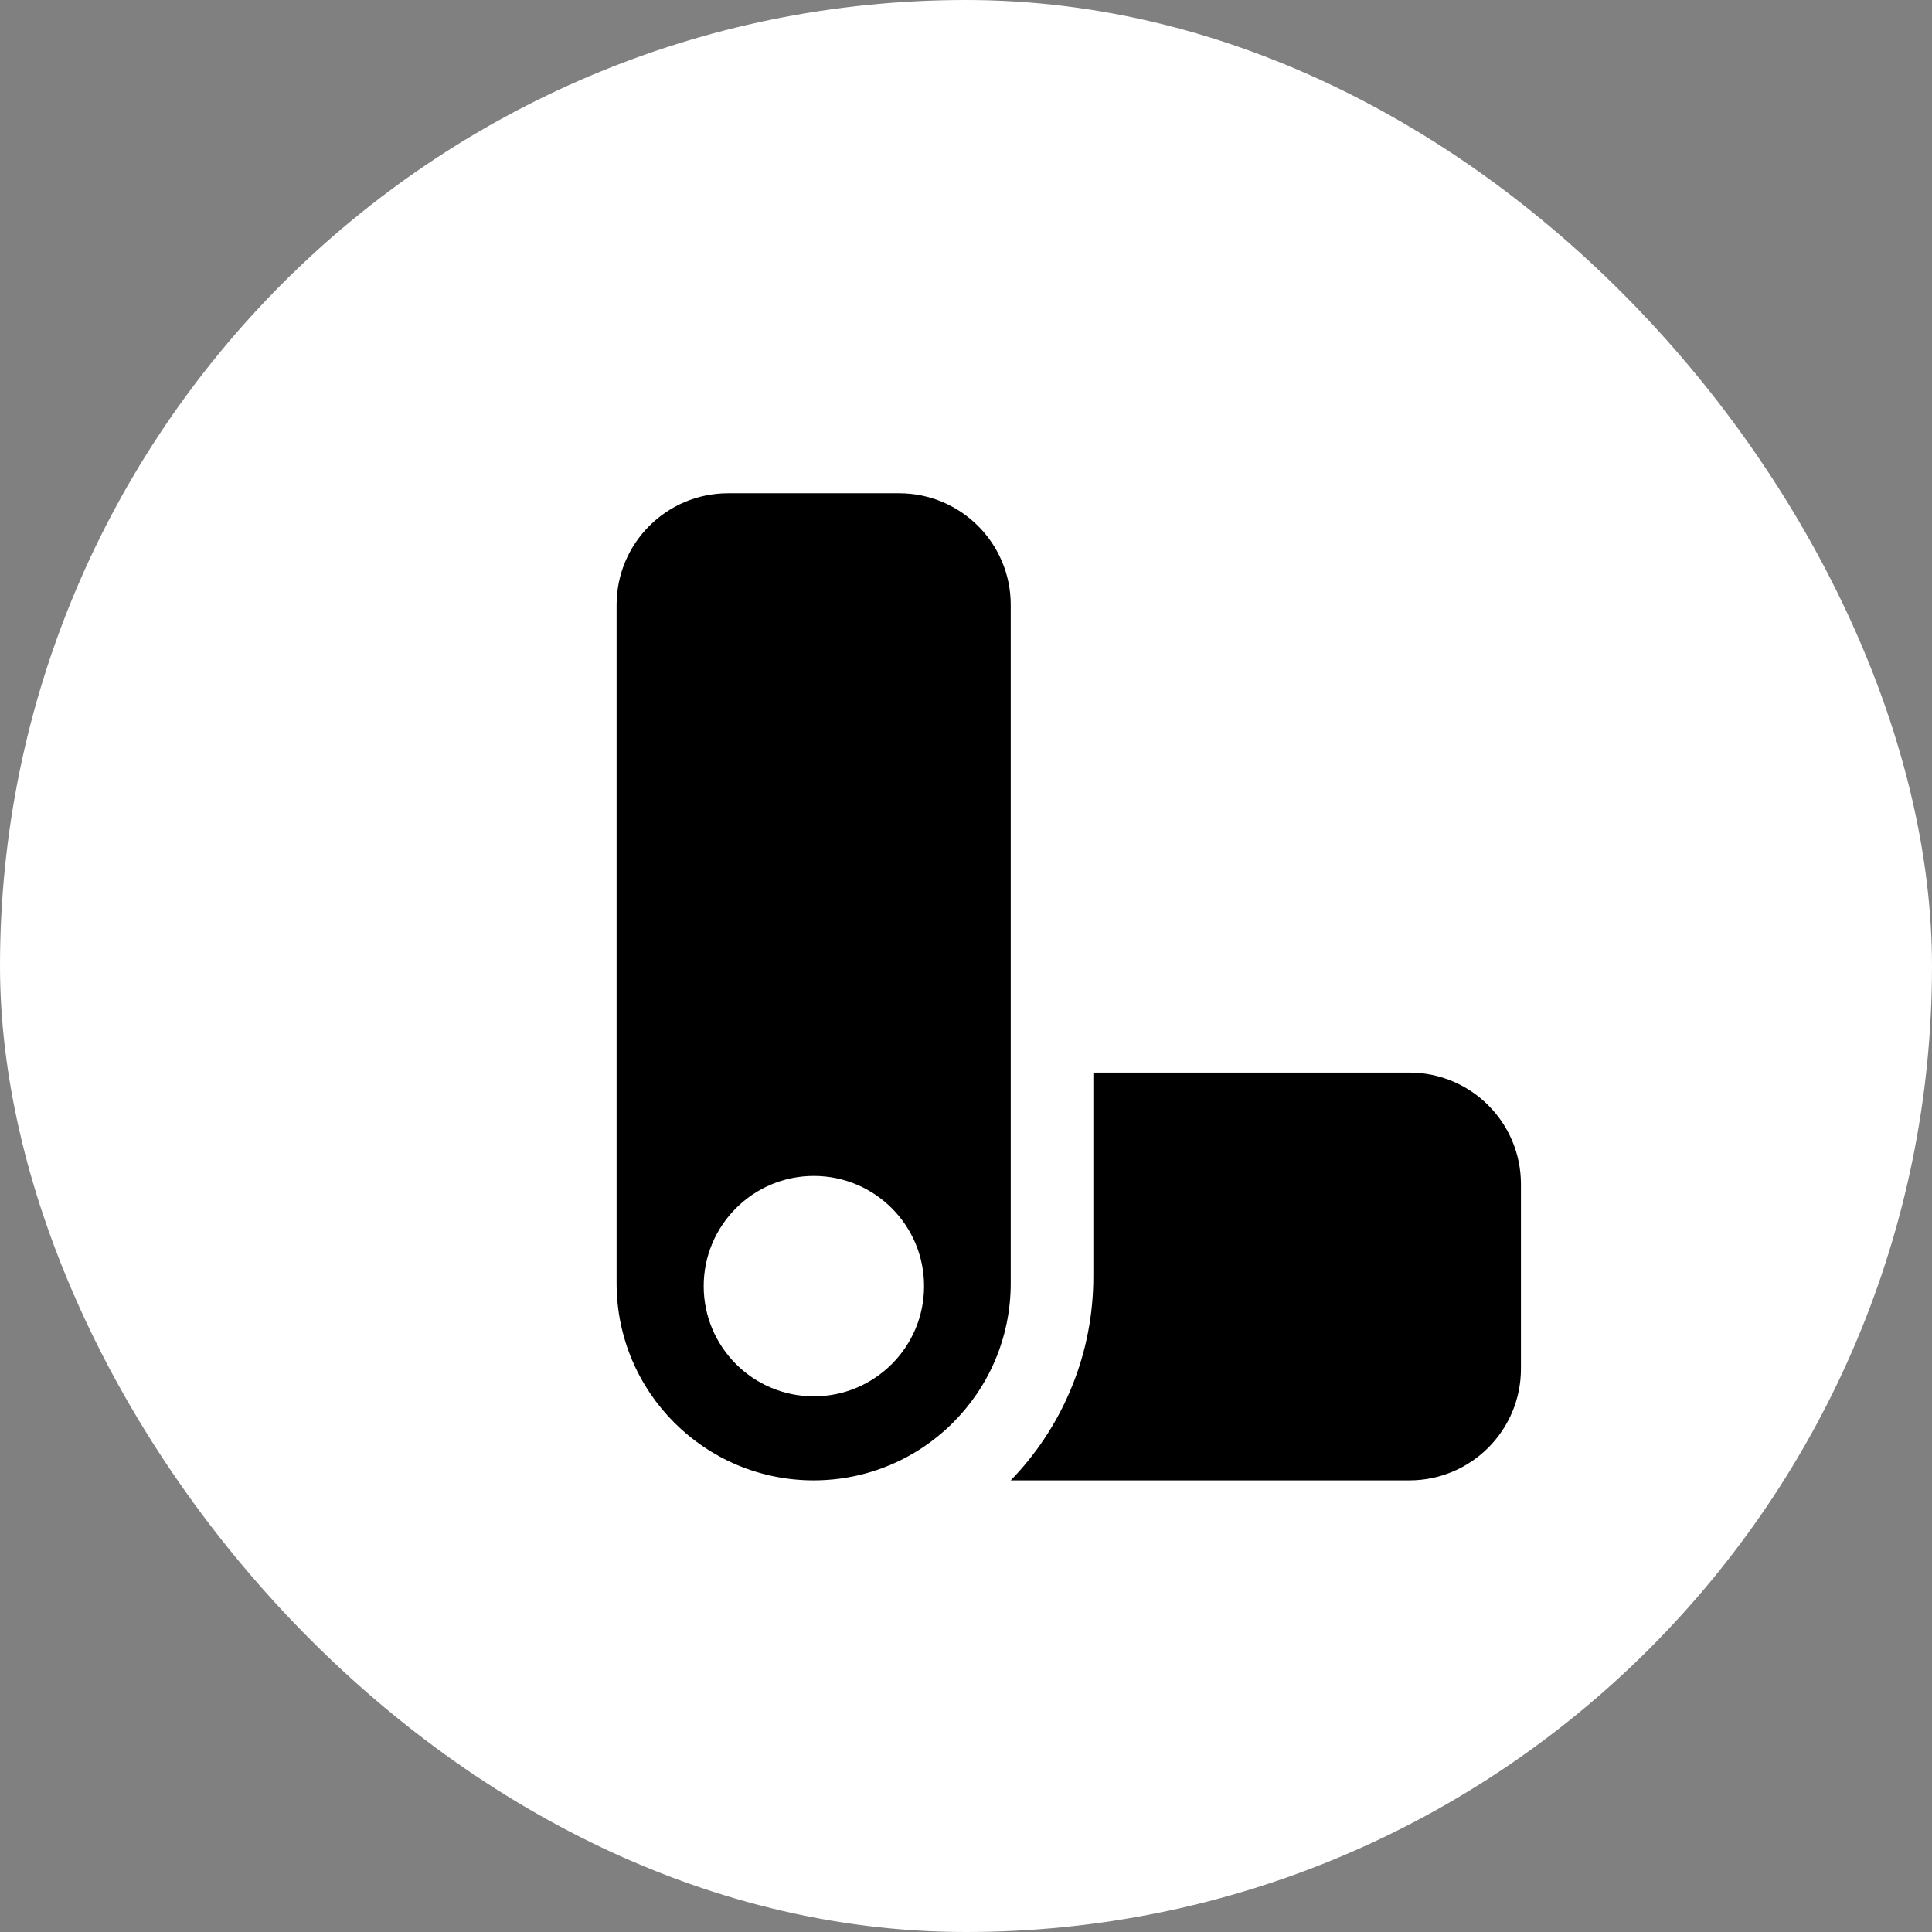 <svg width="47" height="47" viewBox="0 0 47 47" fill="none" xmlns="http://www.w3.org/2000/svg">
<rect x="0" y="0" width="47" height="47" fill="#808080" stroke="none"/>
<rect width="47" height="47" rx="23.5" fill="white"/>
<path fill-rule="evenodd" clip-rule="evenodd" d="M21.874 12C23.373 12 24.588 13.215 24.588 14.714V31.219C24.588 32.554 24.043 33.761 23.162 34.631C22.873 34.916 22.547 35.166 22.193 35.371C21.487 35.779 20.668 36.013 19.794 36.013C17.146 36.013 15 33.867 15 31.219V14.714C15 13.215 16.215 12 17.714 12H21.874ZM26.598 31.053V26.093H34.286C35.785 26.093 37 27.308 37 28.807V33.298C37 34.798 35.785 36.013 34.286 36.013H24.588C25.193 35.39 25.684 34.656 26.029 33.846C26.375 33.036 26.575 32.15 26.596 31.219C26.597 31.163 26.598 31.108 26.598 31.053ZM19.799 33.969C21.28 33.969 22.48 32.769 22.48 31.288C22.48 29.808 21.28 28.607 19.799 28.607C18.319 28.607 17.119 29.808 17.119 31.288C17.119 32.769 18.319 33.969 19.799 33.969Z" fill="black"/>
</svg>
